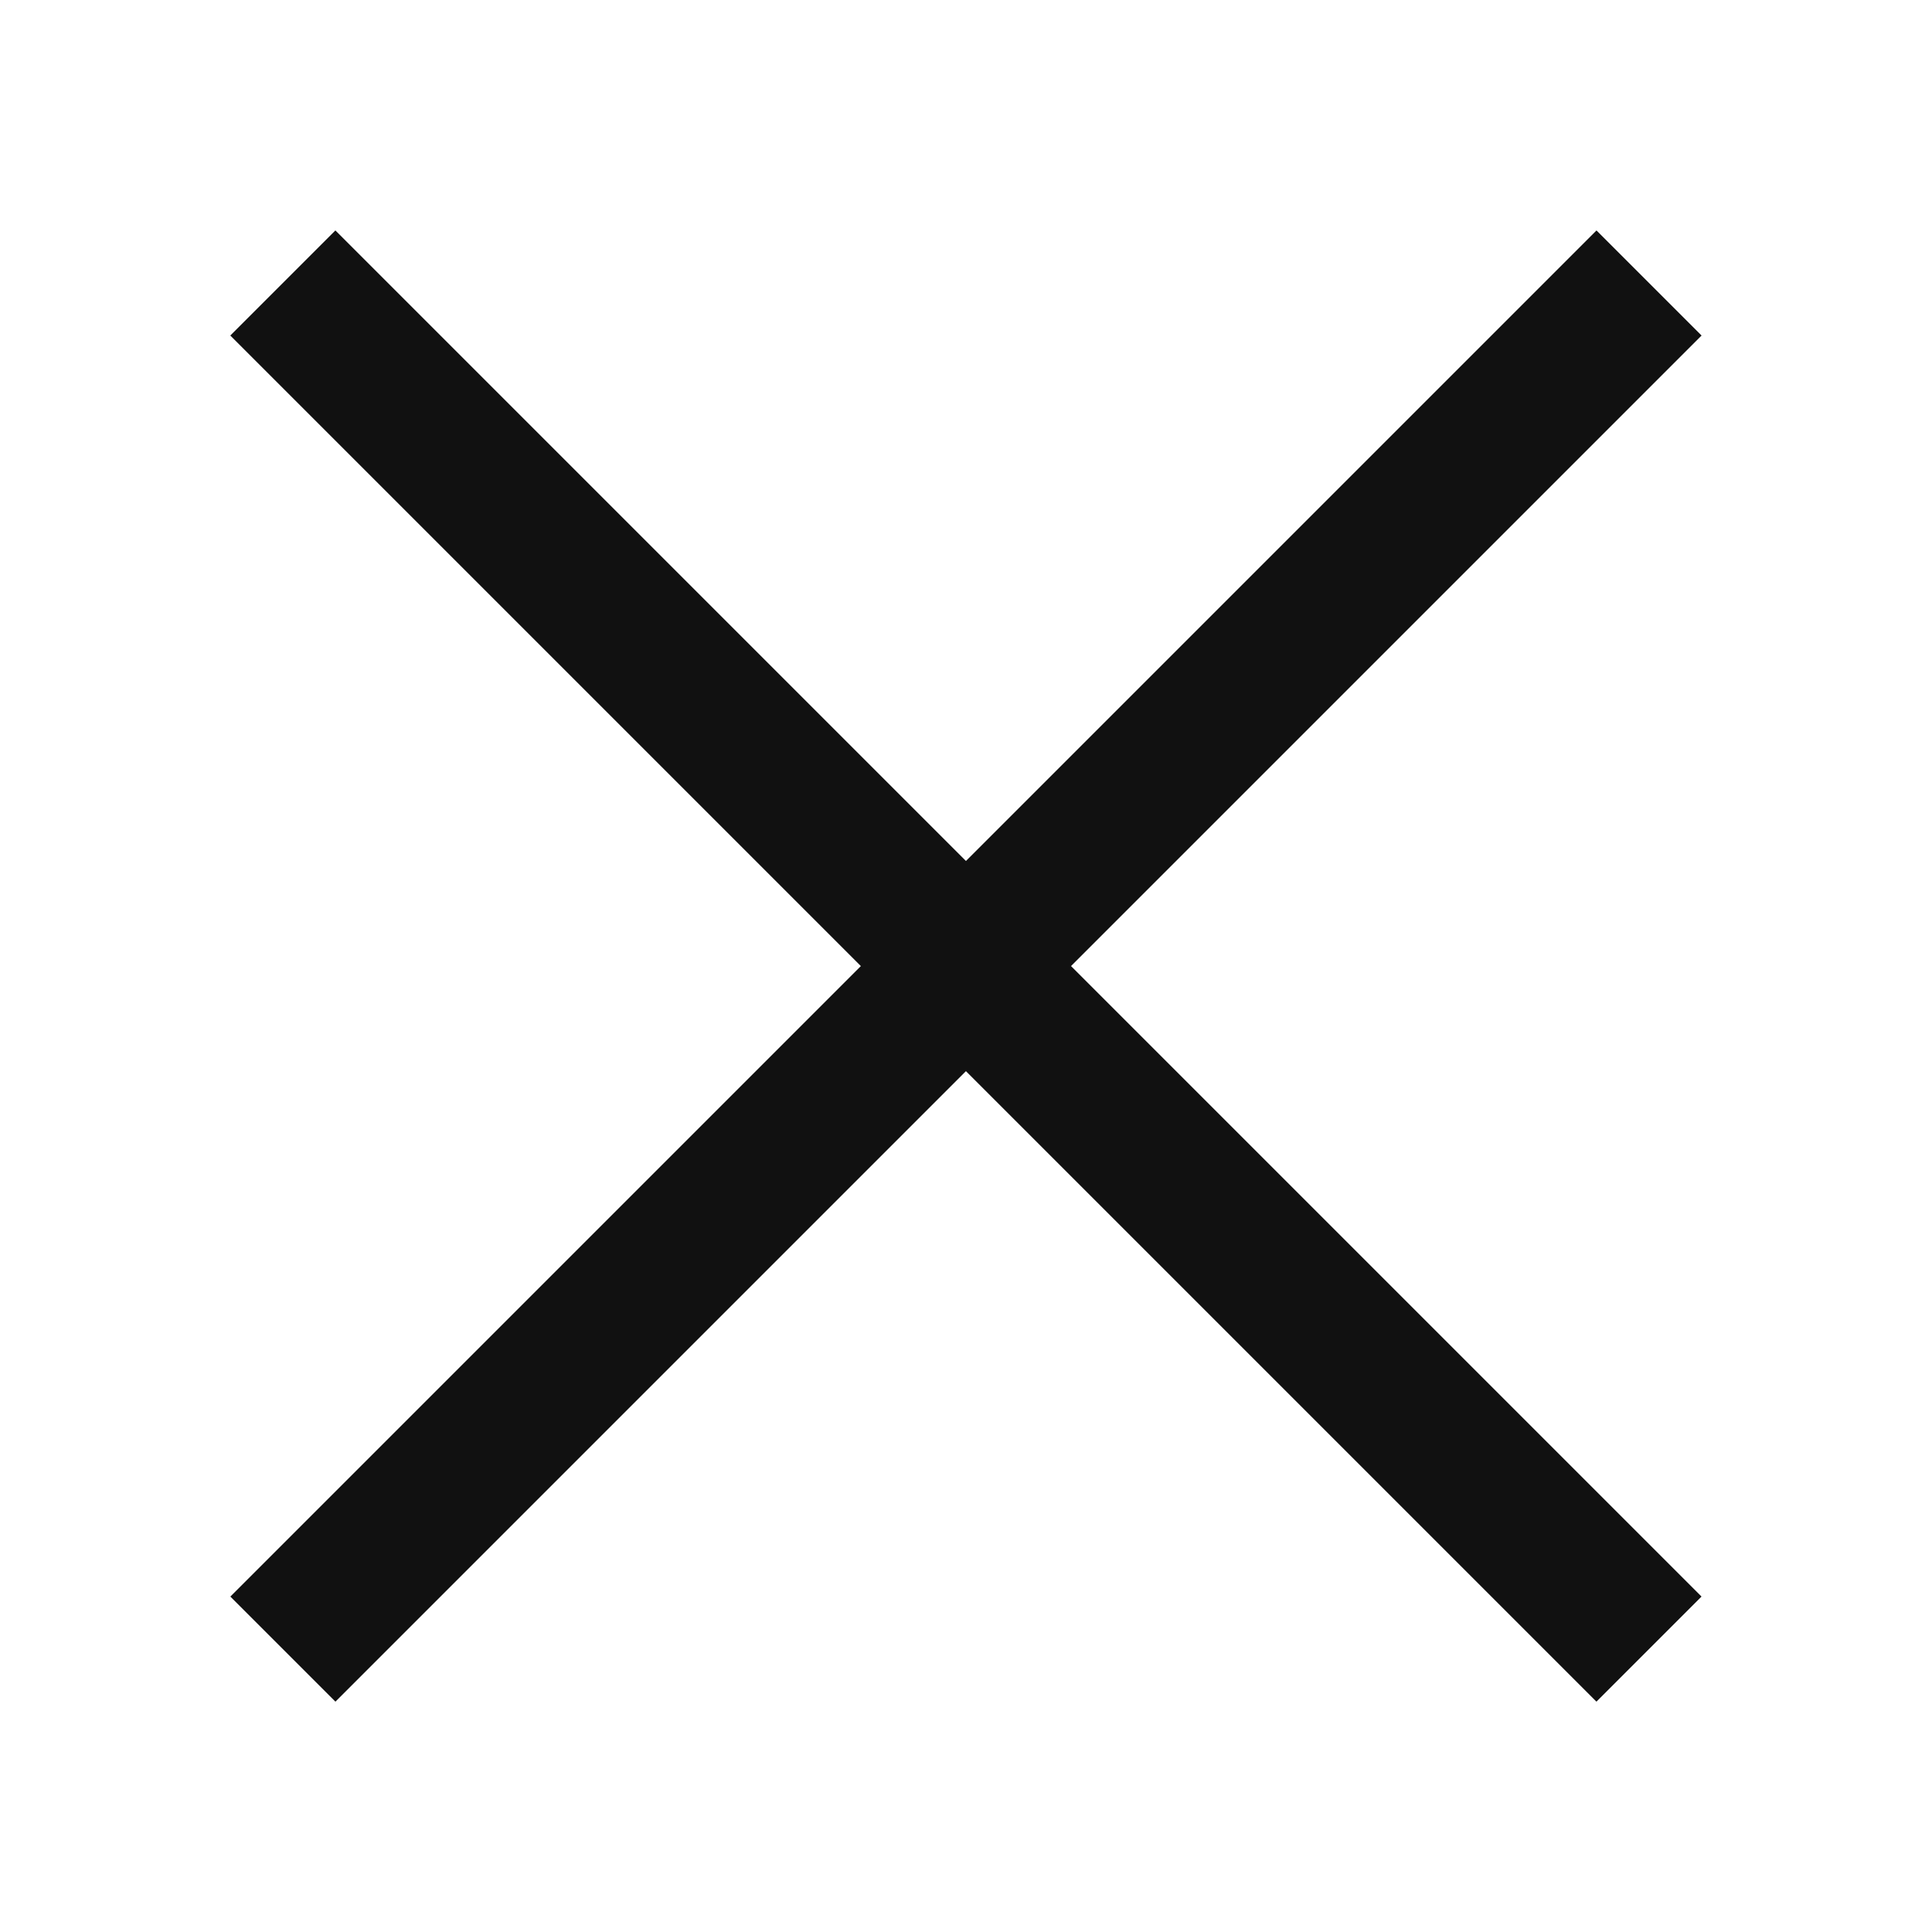 <svg width="13" height="13" viewBox="0 0 13 13" fill="none" xmlns="http://www.w3.org/2000/svg">
<rect x="1.55" y="10.743" width="13" height="1" transform="rotate(-45 1.55 10.743)" fill="#111111"/>
<rect x="10.742" y="11.45" width="13" height="1" transform="rotate(-135 10.742 11.45)" fill="#111111"/>
</svg>
